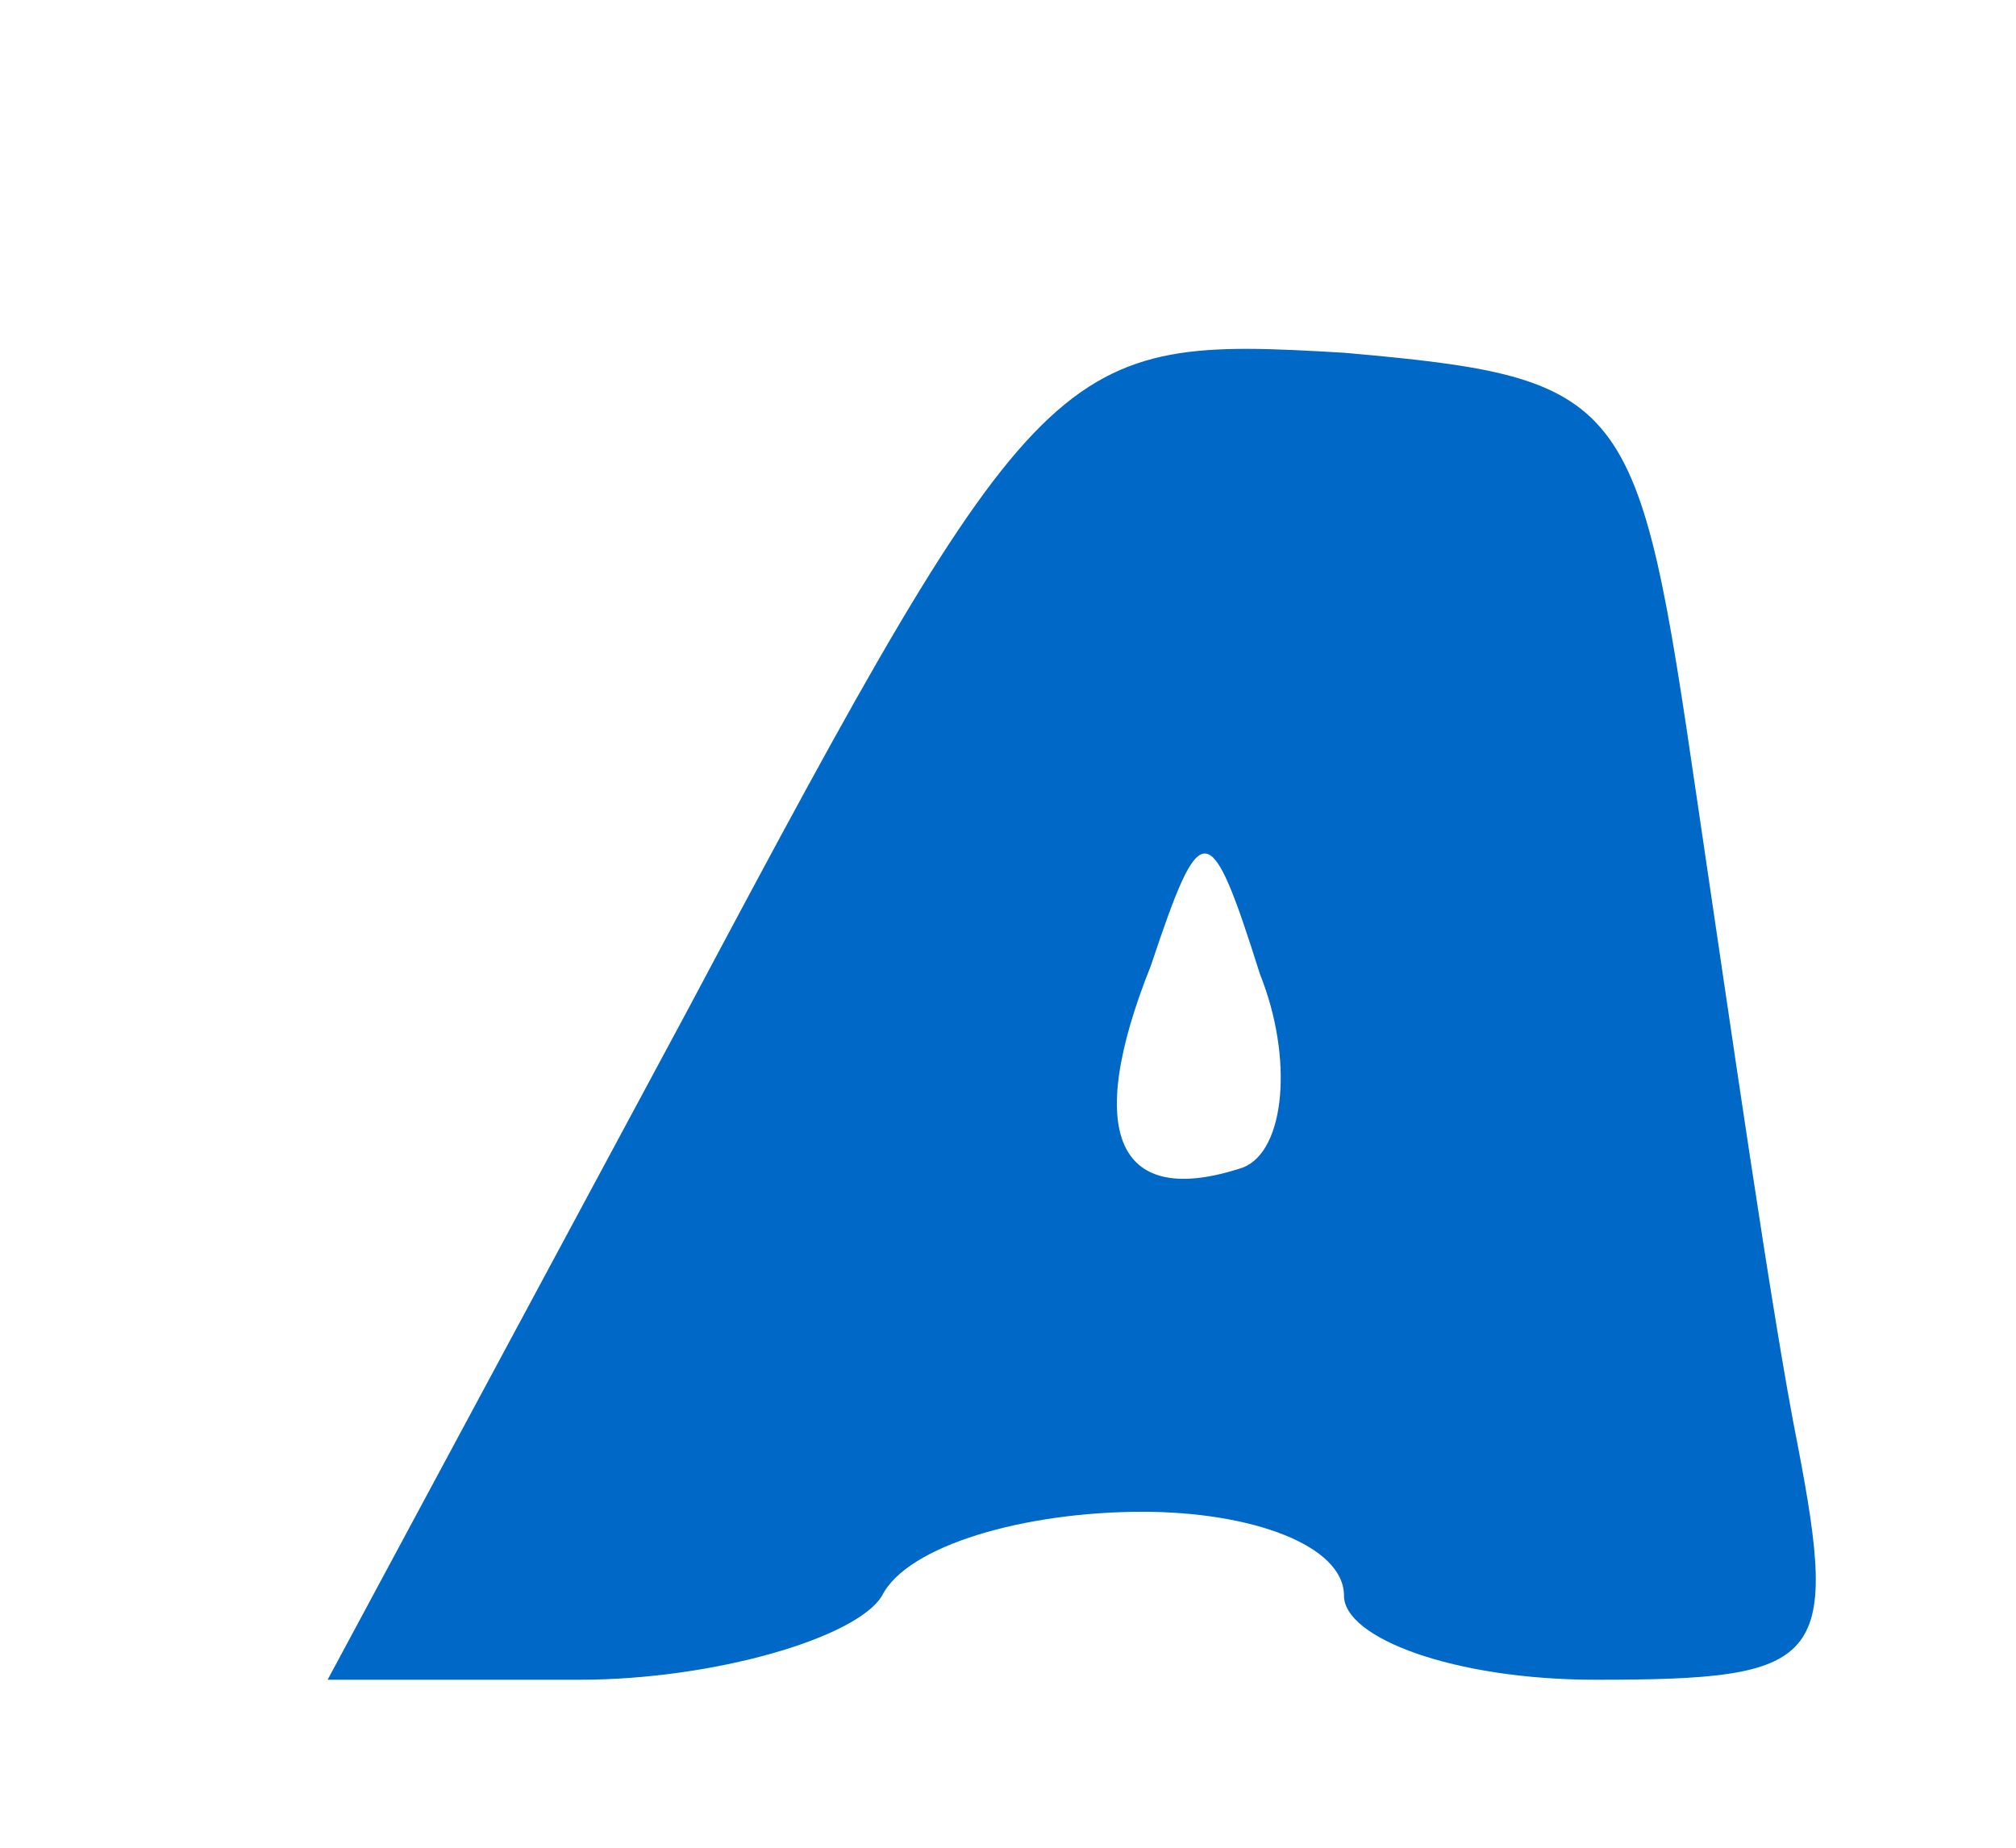 <svg xmlns="http://www.w3.org/2000/svg" width="24pt" height="22pt" viewBox="0 0 24 22" preserveAspectRatio="xMidYMid meet"><g transform="translate(0,22) scale(0.1,-0.1)" fill="#0069c8" stroke="none"><path d="M82 100 l-43 -80 30 0 c16 0 33 5 36 10 3 6 17 10 31 10 13 0 24 -4 24 -10 0 -5 13 -10 30 -10 27 0 29 2 24 28 -3 15 -8 50 -12 77 -7 48 -8 50 -42 53 -34 2 -36 1 -78 -78z m66 -19 c-15 -5 -19 4 -11 24 6 18 7 18 13 -1 4 -10 3 -21 -2 -23z"></path></g></svg>